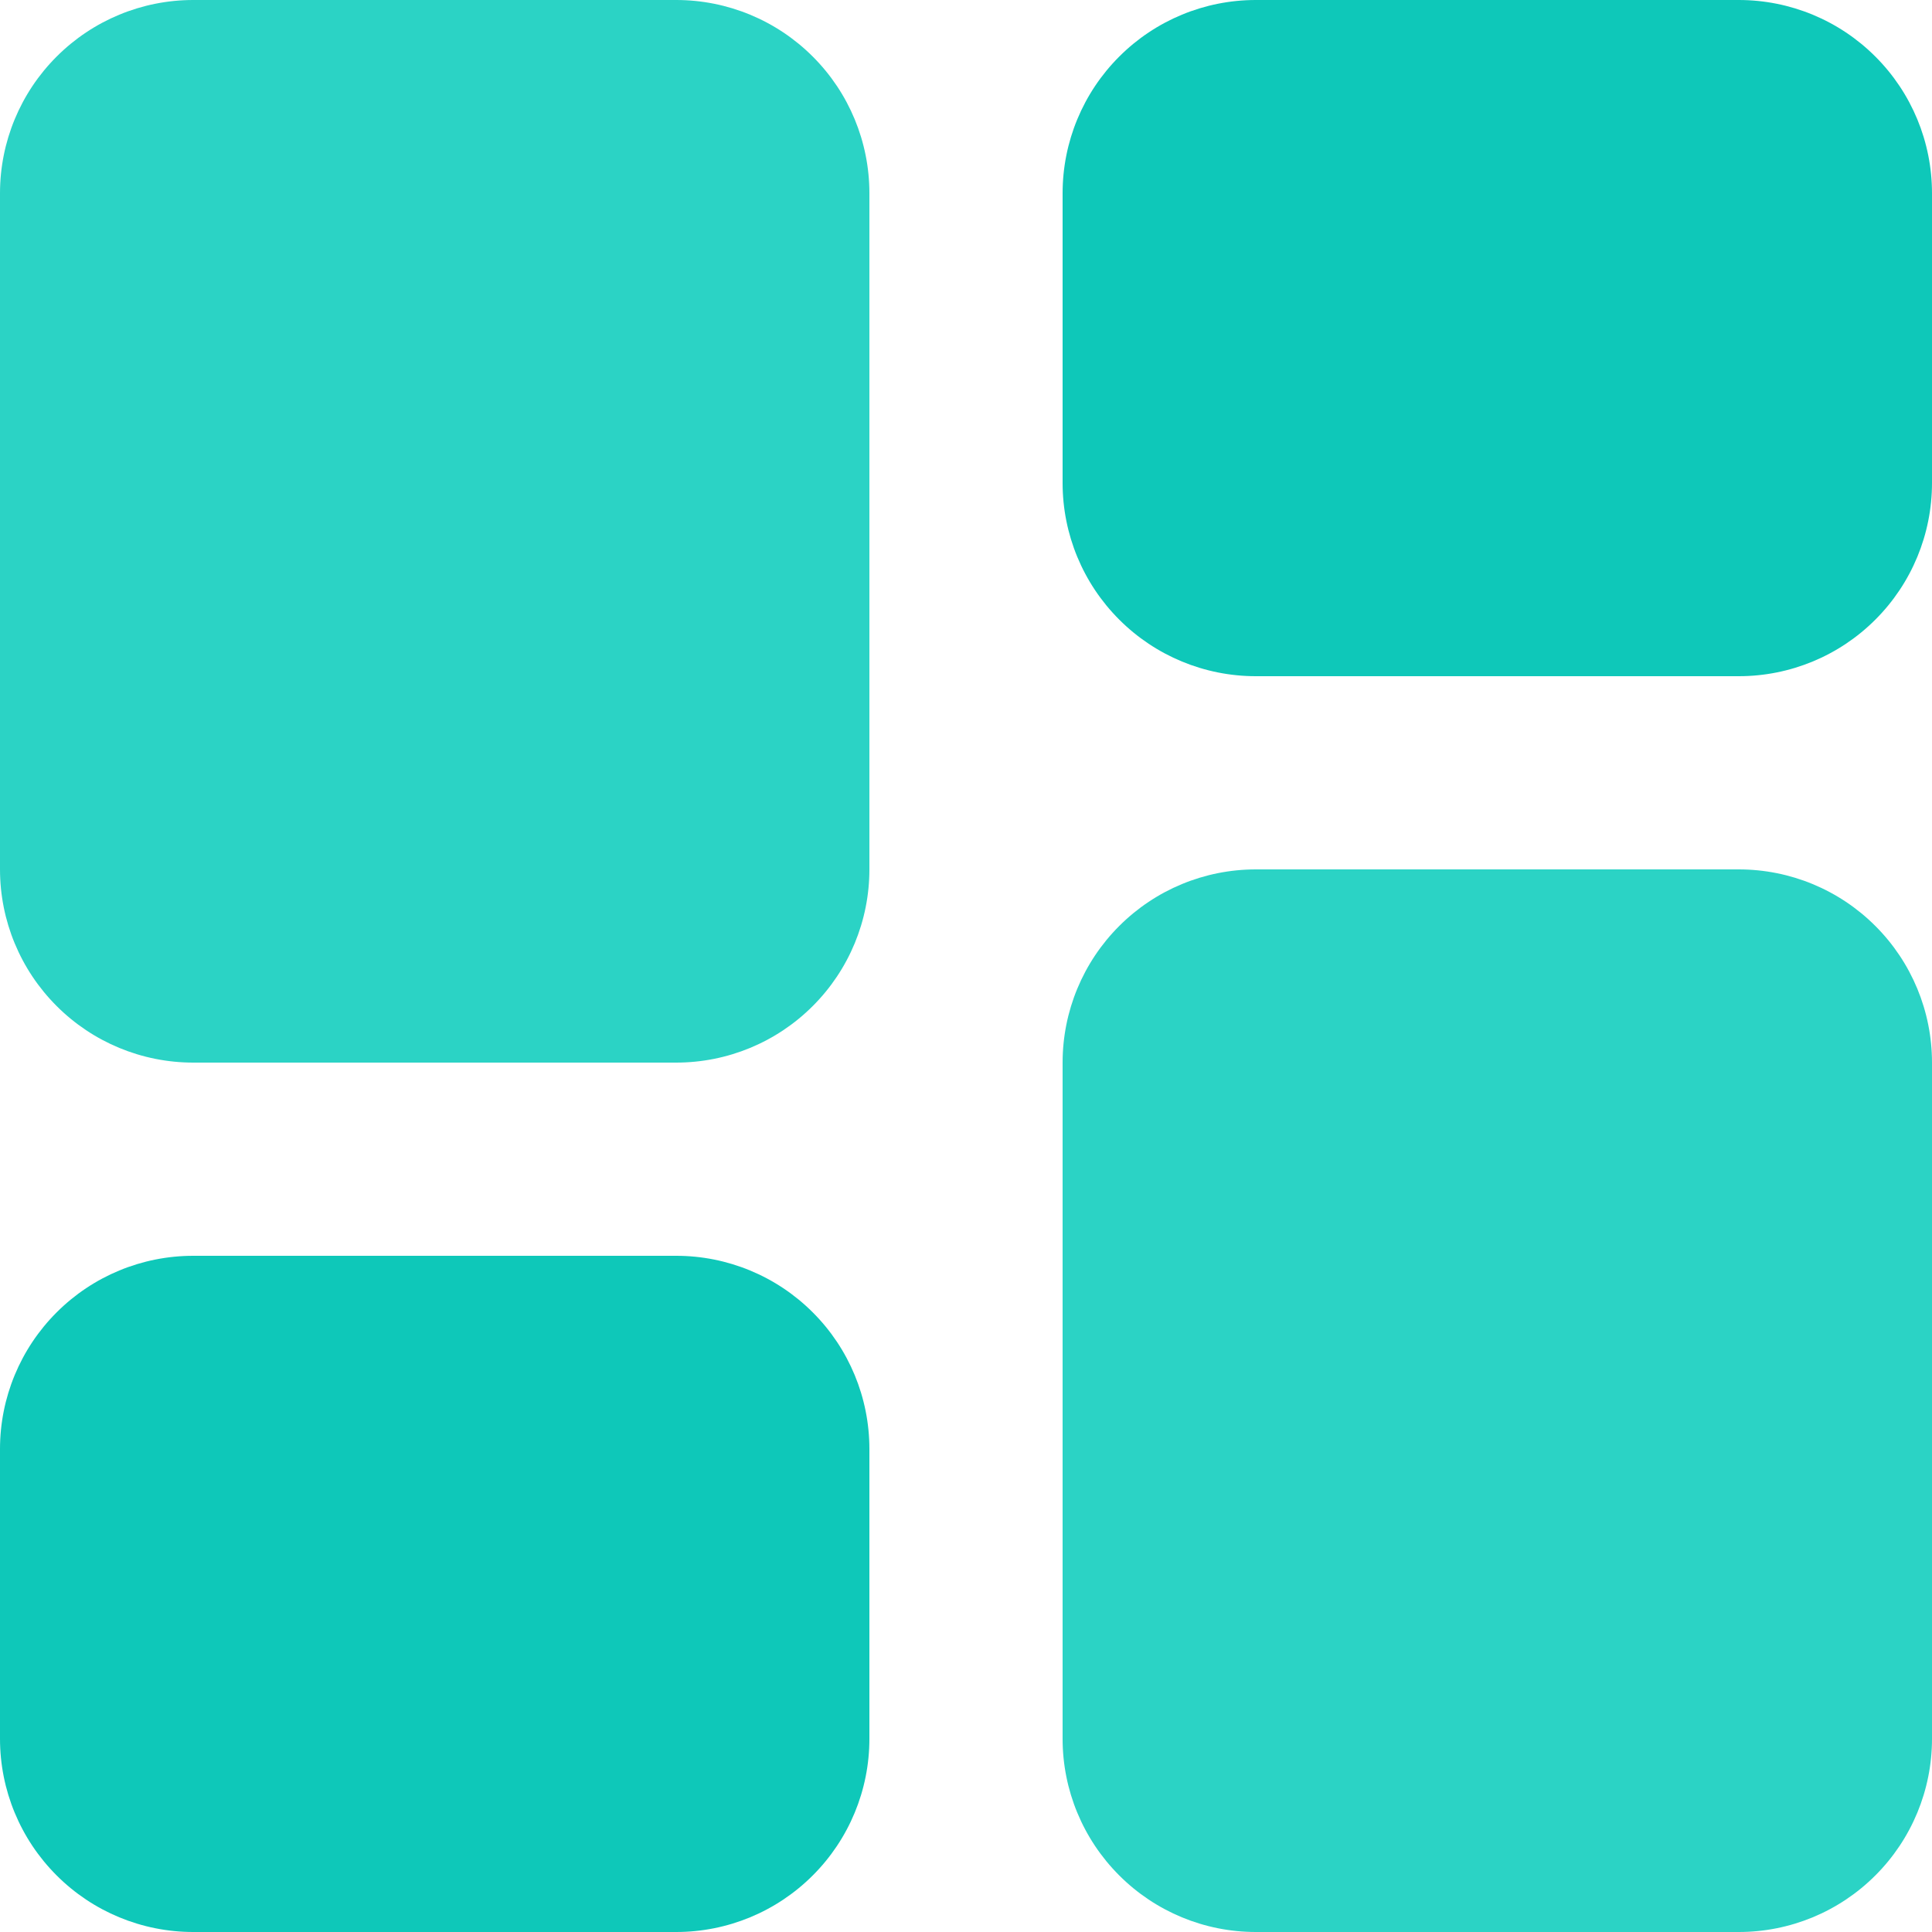 <svg width="40" height="40" viewBox="0 0 40 40" fill="none" xmlns="http://www.w3.org/2000/svg">
<path d="M40 4V10C40 11.061 39.579 12.078 38.828 12.828C38.078 13.579 37.061 14 36 14H26C24.939 14 23.922 13.579 23.172 12.828C22.421 12.078 22 11.061 22 10V4C22 2.939 22.421 1.922 23.172 1.172C23.922 0.421 24.939 0 26 0H36C37.061 0 38.078 0.421 38.828 1.172C39.579 1.922 40 2.939 40 4ZM14 26H4C2.939 26 1.922 26.421 1.172 27.172C0.421 27.922 0 28.939 0 30V36C0 37.061 0.421 38.078 1.172 38.828C1.922 39.579 2.939 40 4 40H14C15.061 40 16.078 39.579 16.828 38.828C17.579 38.078 18 37.061 18 36V30C18 28.939 17.579 27.922 16.828 27.172C16.078 26.421 15.061 26 14 26Z" fill="#0EC8B9"/>
<path d="M18 4V18C18 19.061 17.579 20.078 16.828 20.828C16.078 21.579 15.061 22 14 22H4C2.939 22 1.922 21.579 1.172 20.828C0.421 20.078 0 19.061 0 18V4C0 2.939 0.421 1.922 1.172 1.172C1.922 0.421 2.939 0 4 0H14C15.061 0 16.078 0.421 16.828 1.172C17.579 1.922 18 2.939 18 4ZM36 18H26C24.939 18 23.922 18.421 23.172 19.172C22.421 19.922 22 20.939 22 22V36C22 37.061 22.421 38.078 23.172 38.828C23.922 39.579 24.939 40 26 40H36C37.061 40 38.078 39.579 38.828 38.828C39.579 38.078 40 37.061 40 36V22C40 20.939 39.579 19.922 38.828 19.172C38.078 18.421 37.061 18 36 18Z" fill="#2BD3C5"/>
</svg>
